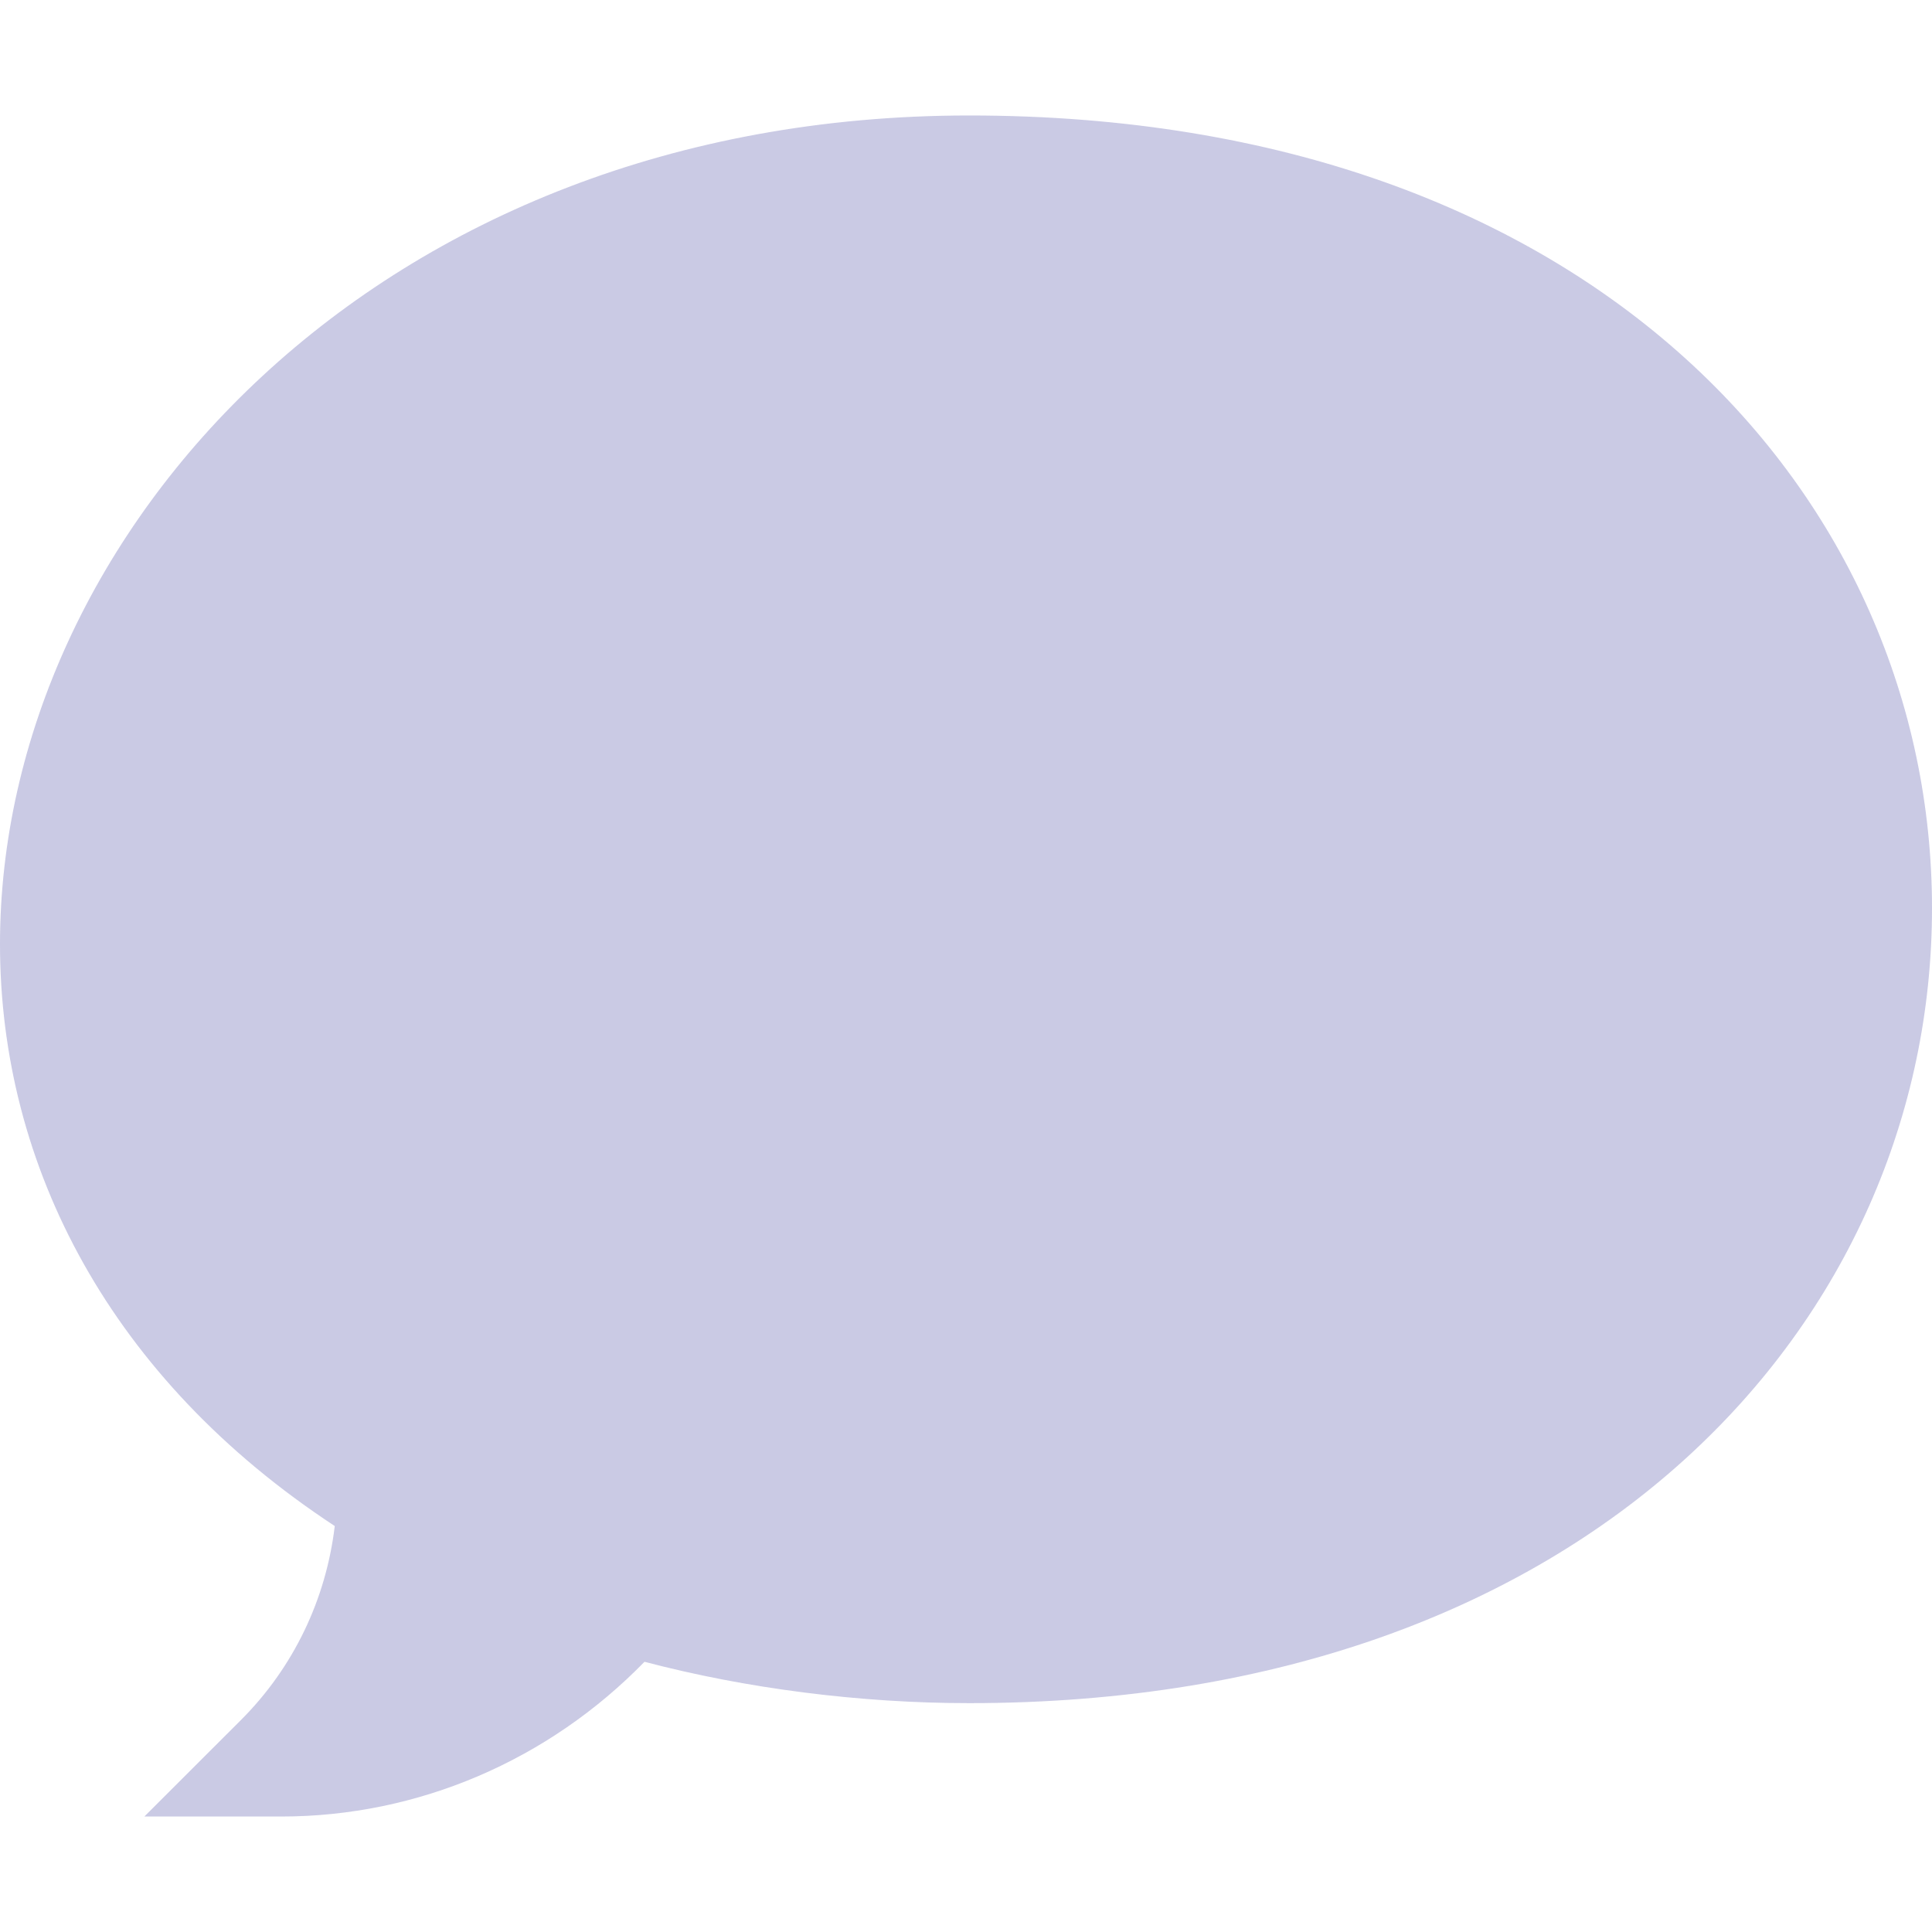 <svg width="22" height="22" viewBox="0 0 22 22" fill="none" xmlns="http://www.w3.org/2000/svg">
<g opacity="0.6">
<g clip-path="url(#clip0)">
<path d="M3.203 20.685H1.644L2.747 19.583C3.341 18.988 3.712 18.215 3.812 17.377C1.267 15.707 0 13.287 0 10.751C0 6.071 4.301 1.315 11.037 1.315C18.174 1.315 22 5.691 22 10.341C22 15.021 18.133 19.394 11.037 19.394C9.794 19.394 8.497 19.228 7.339 18.923C6.243 20.048 4.758 20.685 3.203 20.685Z" fill="#A6A6D2"/>
</g>
</g>
<defs>
<clipPath id="clip0">
<rect width="22" height="22" fill="white"/>
</clipPath>
</defs>
</svg>
